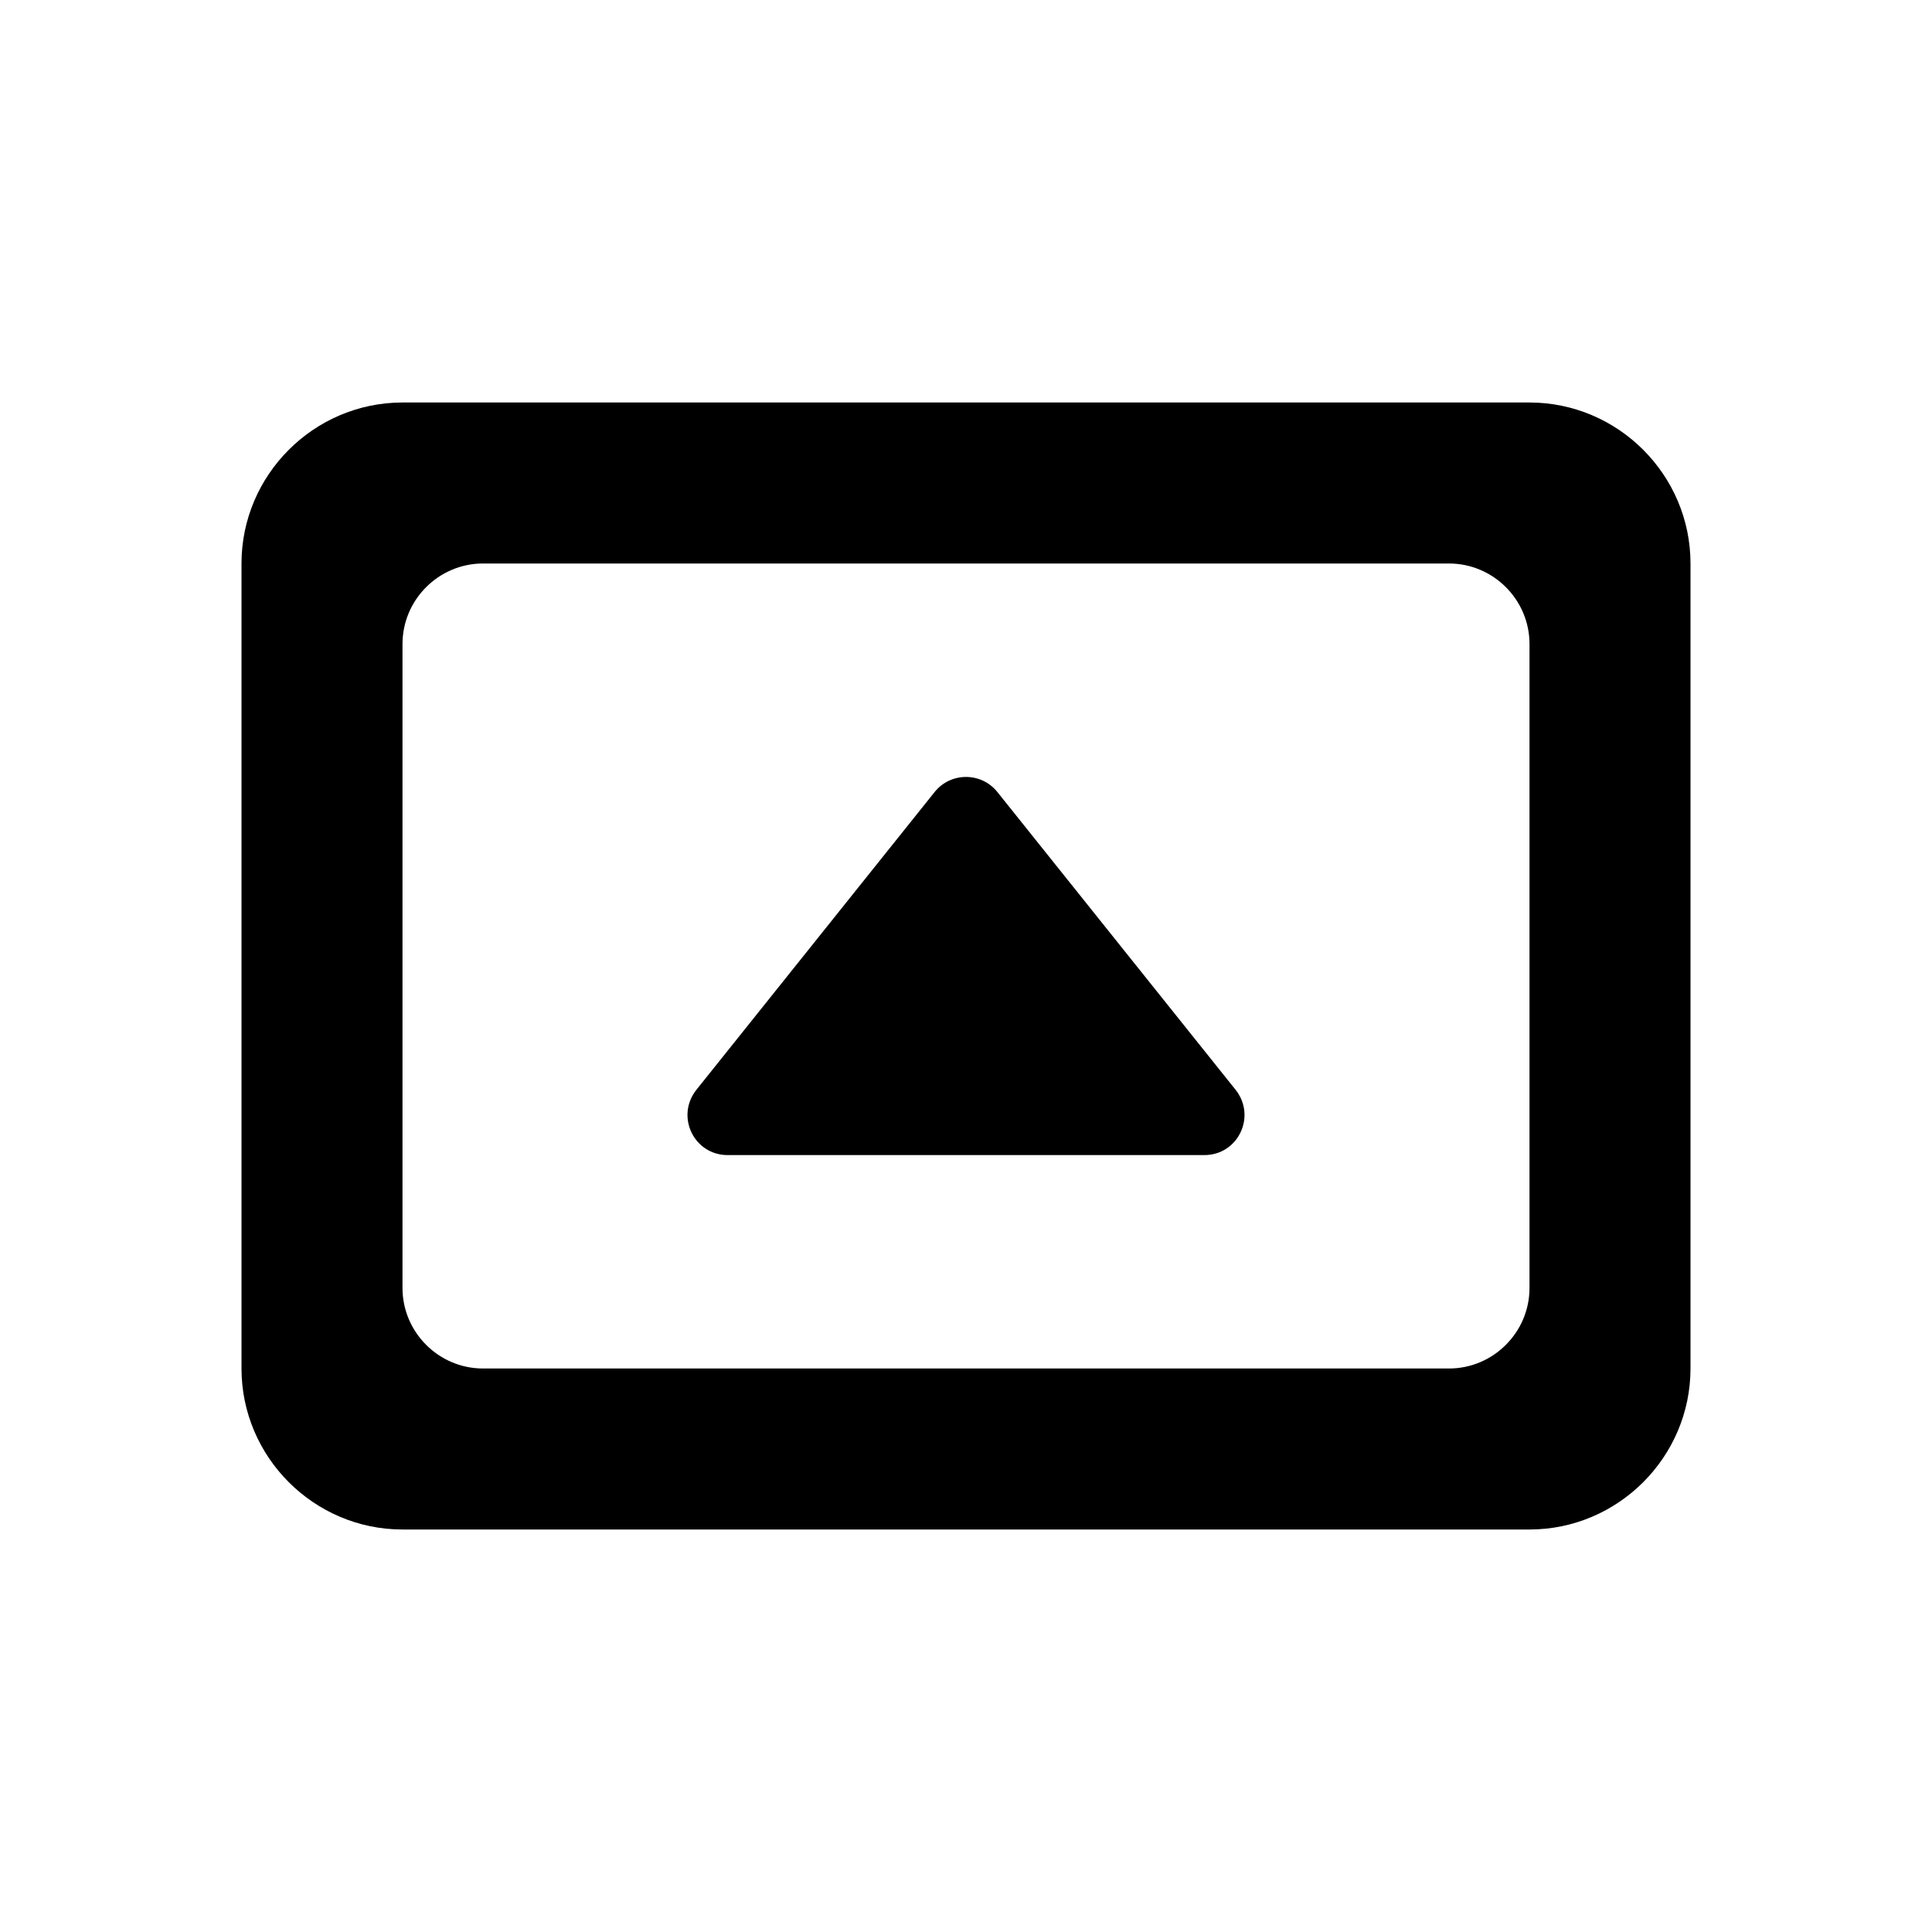 <?xml version="1.0" encoding="UTF-8" standalone="no"?>
<svg
   xmlns:dc="http://purl.org/dc/elements/1.1/"
   xmlns:cc="http://creativecommons.org/ns#"
   xmlns:rdf="http://www.w3.org/1999/02/22-rdf-syntax-ns#"
   xmlns:svg="http://www.w3.org/2000/svg"
   xmlns="http://www.w3.org/2000/svg"
   xmlns:sodipodi="http://sodipodi.sourceforge.net/DTD/sodipodi-0.dtd"
   xmlns:inkscape="http://www.inkscape.org/namespaces/inkscape"
   height="24"
   viewBox="0 0 24 24"
   width="24"
   version="1.1"
   id="svg6"
   sodipodi:docname="orientation-landscape-symbolic.svg"
   inkscape:version="1.0.1 (3bc2e813f5, 2020-09-07)">
  <defs
     id="defs10" />
  <sodipodi:namedview
     pagecolor="#ffffff"
     bordercolor="#666666"
     borderopacity="1"
     objecttolerance="10"
     gridtolerance="10"
     guidetolerance="10"
     inkscape:pageopacity="0"
     inkscape:pageshadow="2"
     inkscape:window-width="948"
     inkscape:window-height="492"
     id="namedview8"
     showgrid="false"
     inkscape:zoom="36.833333"
     inkscape:cx="6.7254947"
     inkscape:cy="12"
     inkscape:window-x="8"
     inkscape:window-y="8"
     inkscape:window-maximized="0"
     inkscape:current-layer="svg6"
     inkscape:document-rotation="0" />
  <path
     d="M 19,19 H 5 C 3.9,19 3,18.1 3,17 V 7 C 3,5.9 3.9,5 5,5 h 14 c 1.1,0 2,0.9 2,2 v 10 c 0,1.1 -0.9,2 -2,2 z M 18,7 H 6 C 5.45,7 5,7.45 5,8 v 8 c 0,0.55 0.45,1 1,1 h 12 c 0.55,0 1,-0.45 1,-1 V 8 C 19,7.45 18.55,7 18,7 Z"
     id="path4" />
  <path
     d="M 14.96,14.349 H 9.04 c -0.42,0 -0.65,-0.48 -0.39,-0.81 L 11.61,9.839 c 0.2,-0.25 0.58,-0.25 0.78,0 l 2.96,3.7 c 0.26,0.33 0.03,0.81 -0.39,0.81 z"
     id="path4-3"
     sodipodi:nodetypes="sscsscs" />
</svg>
